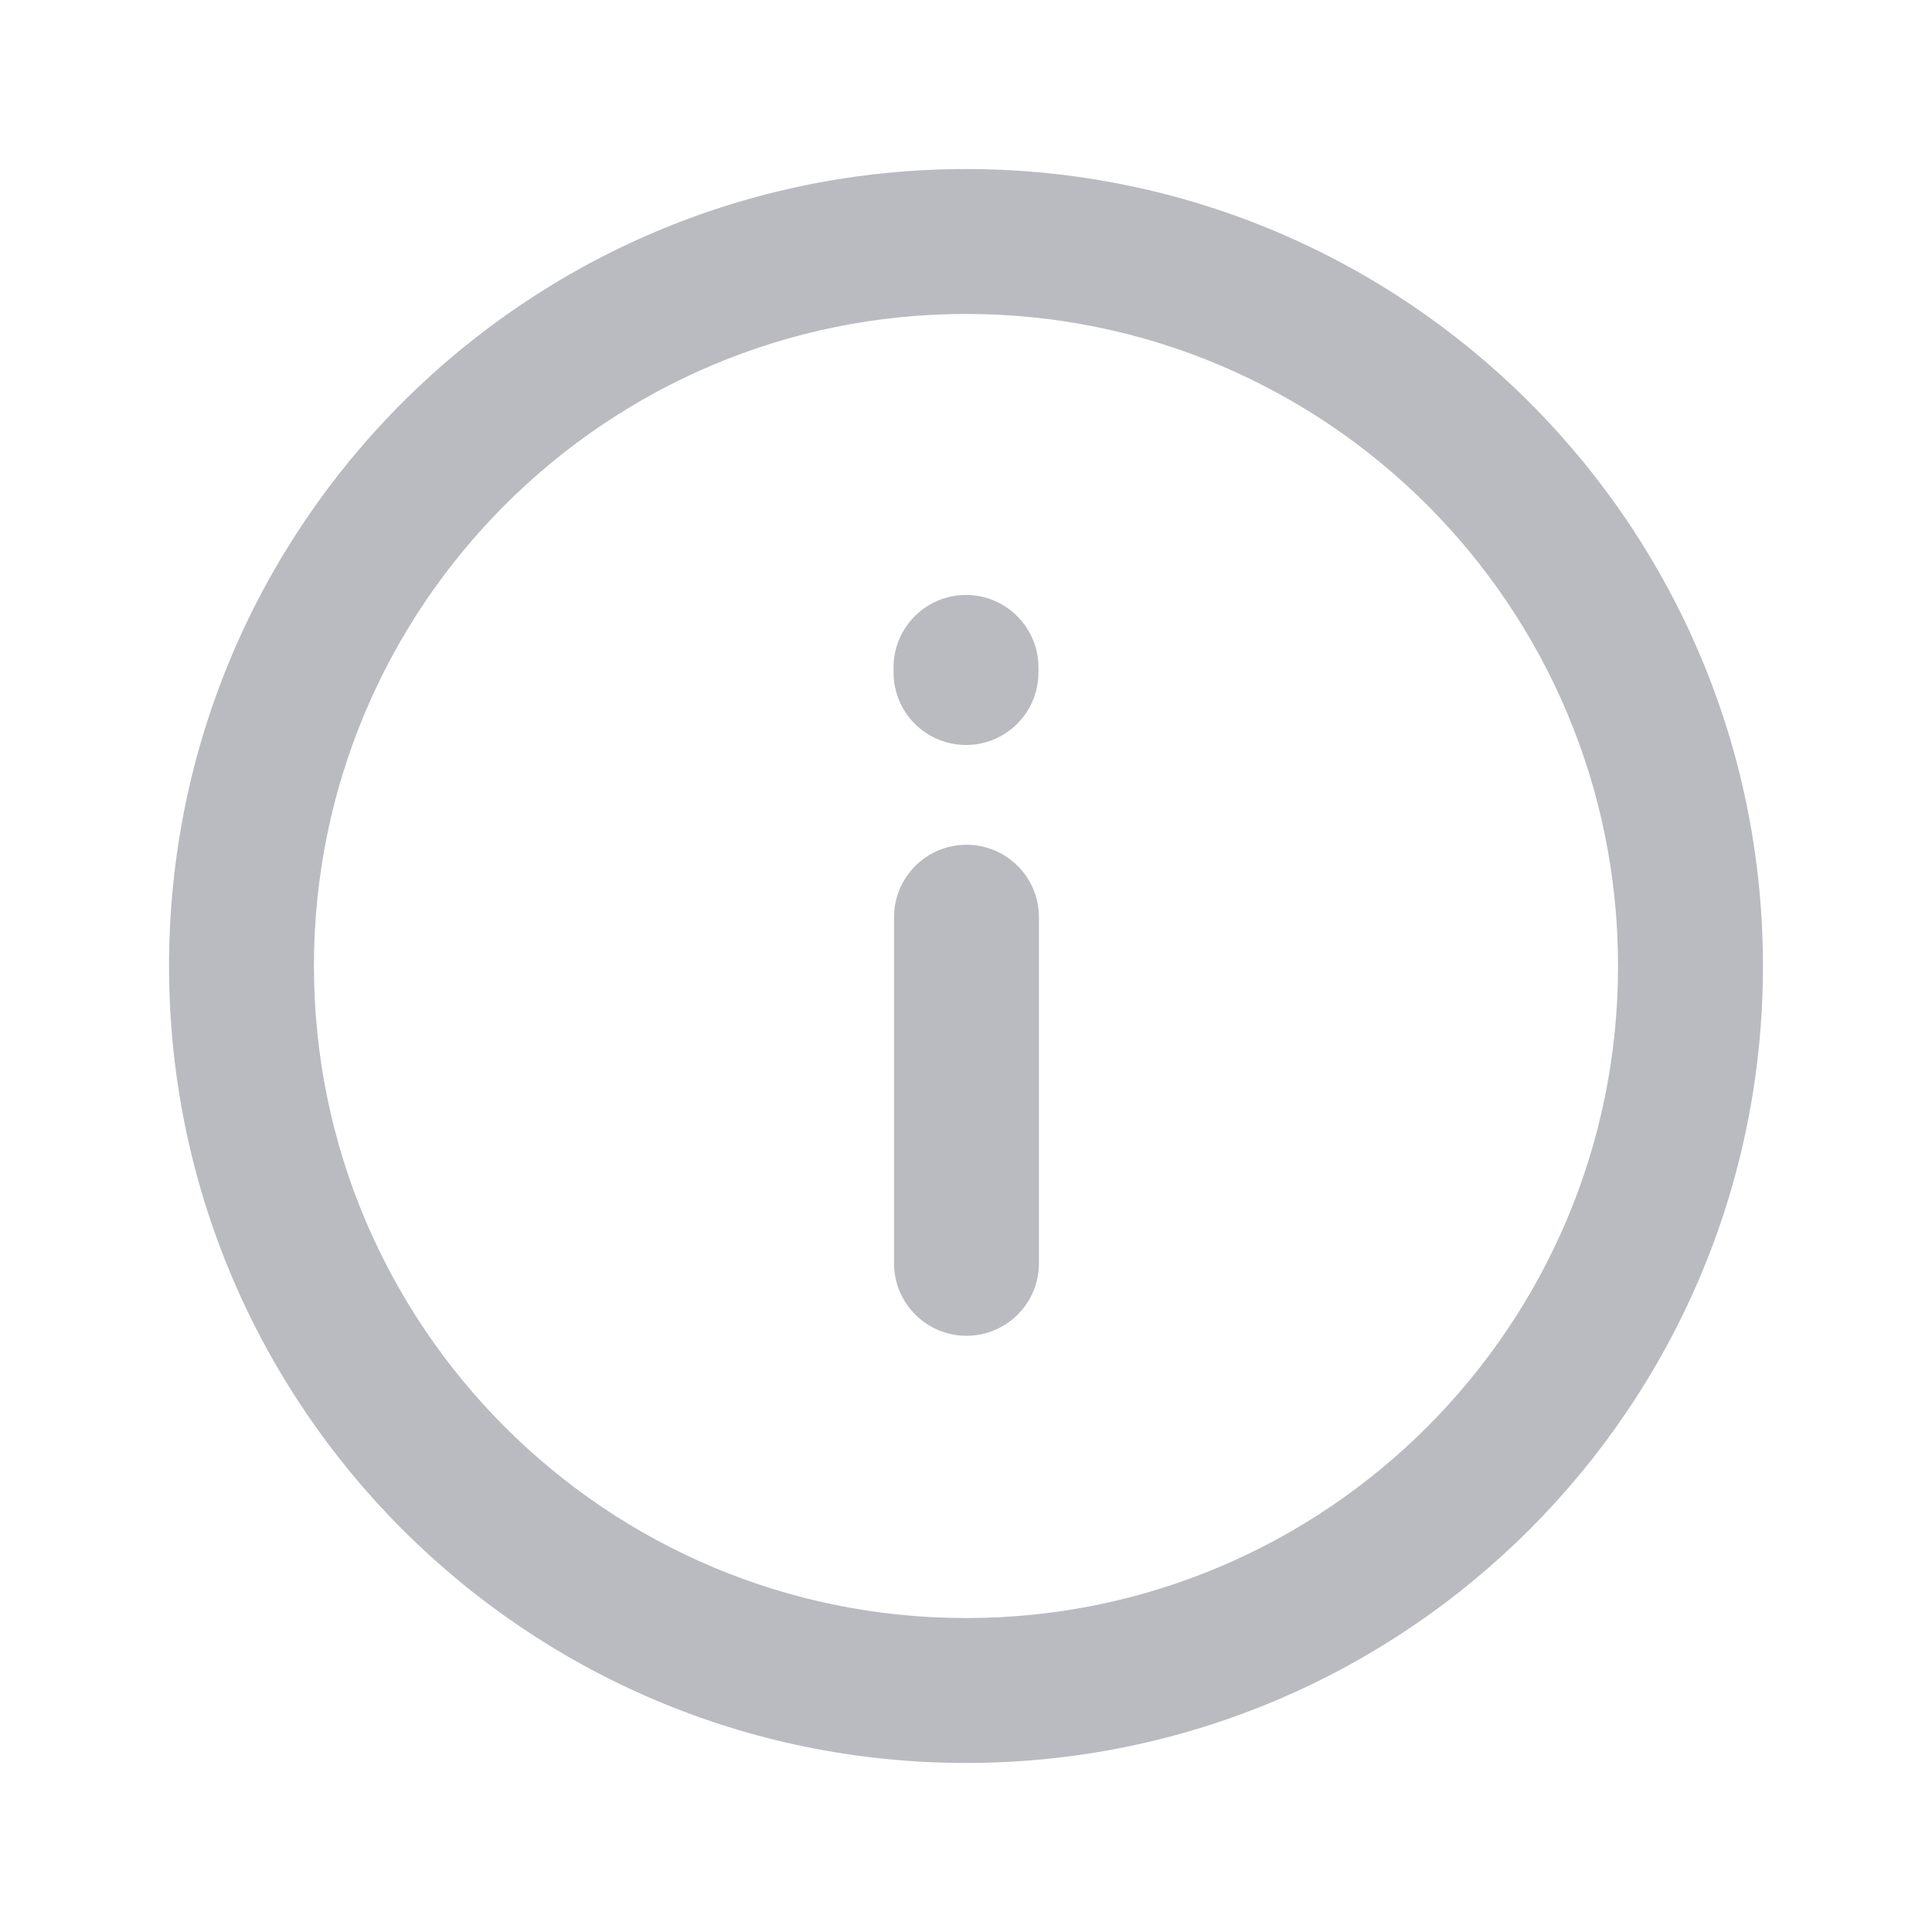 <svg width="20" height="20" viewBox="0 0 20 20" fill="#8A8E98" fill-opacity="0.6" xmlns="http://www.w3.org/2000/svg">
<path d="M10.75 6.909C10.75 6.495 10.414 6.159 10 6.159C9.586 6.159 9.25 6.495 9.25 6.909V6.962C9.25 7.376 9.586 7.712 10 7.712C10.414 7.712 10.75 7.376 10.75 6.962V6.909Z"/>
<path d="M10.755 9.495C10.755 9.08 10.419 8.745 10.005 8.745C9.591 8.745 9.255 9.08 9.255 9.495V13.078C9.255 13.492 9.591 13.828 10.005 13.828C10.419 13.828 10.755 13.492 10.755 13.078V9.495Z"/>
<path fill-rule="evenodd" clip-rule="evenodd" d="M10 1.75C5.443 1.75 1.75 5.443 1.75 10C1.75 14.556 5.443 18.25 10 18.25C14.557 18.25 18.25 14.556 18.25 10C18.25 5.443 14.557 1.75 10 1.75ZM3.25 10C3.25 6.272 6.272 3.25 10 3.25C13.728 3.25 16.75 6.272 16.75 10C16.75 13.727 13.728 16.75 10 16.75C6.272 16.75 3.25 13.727 3.25 10Z"/>
</svg>